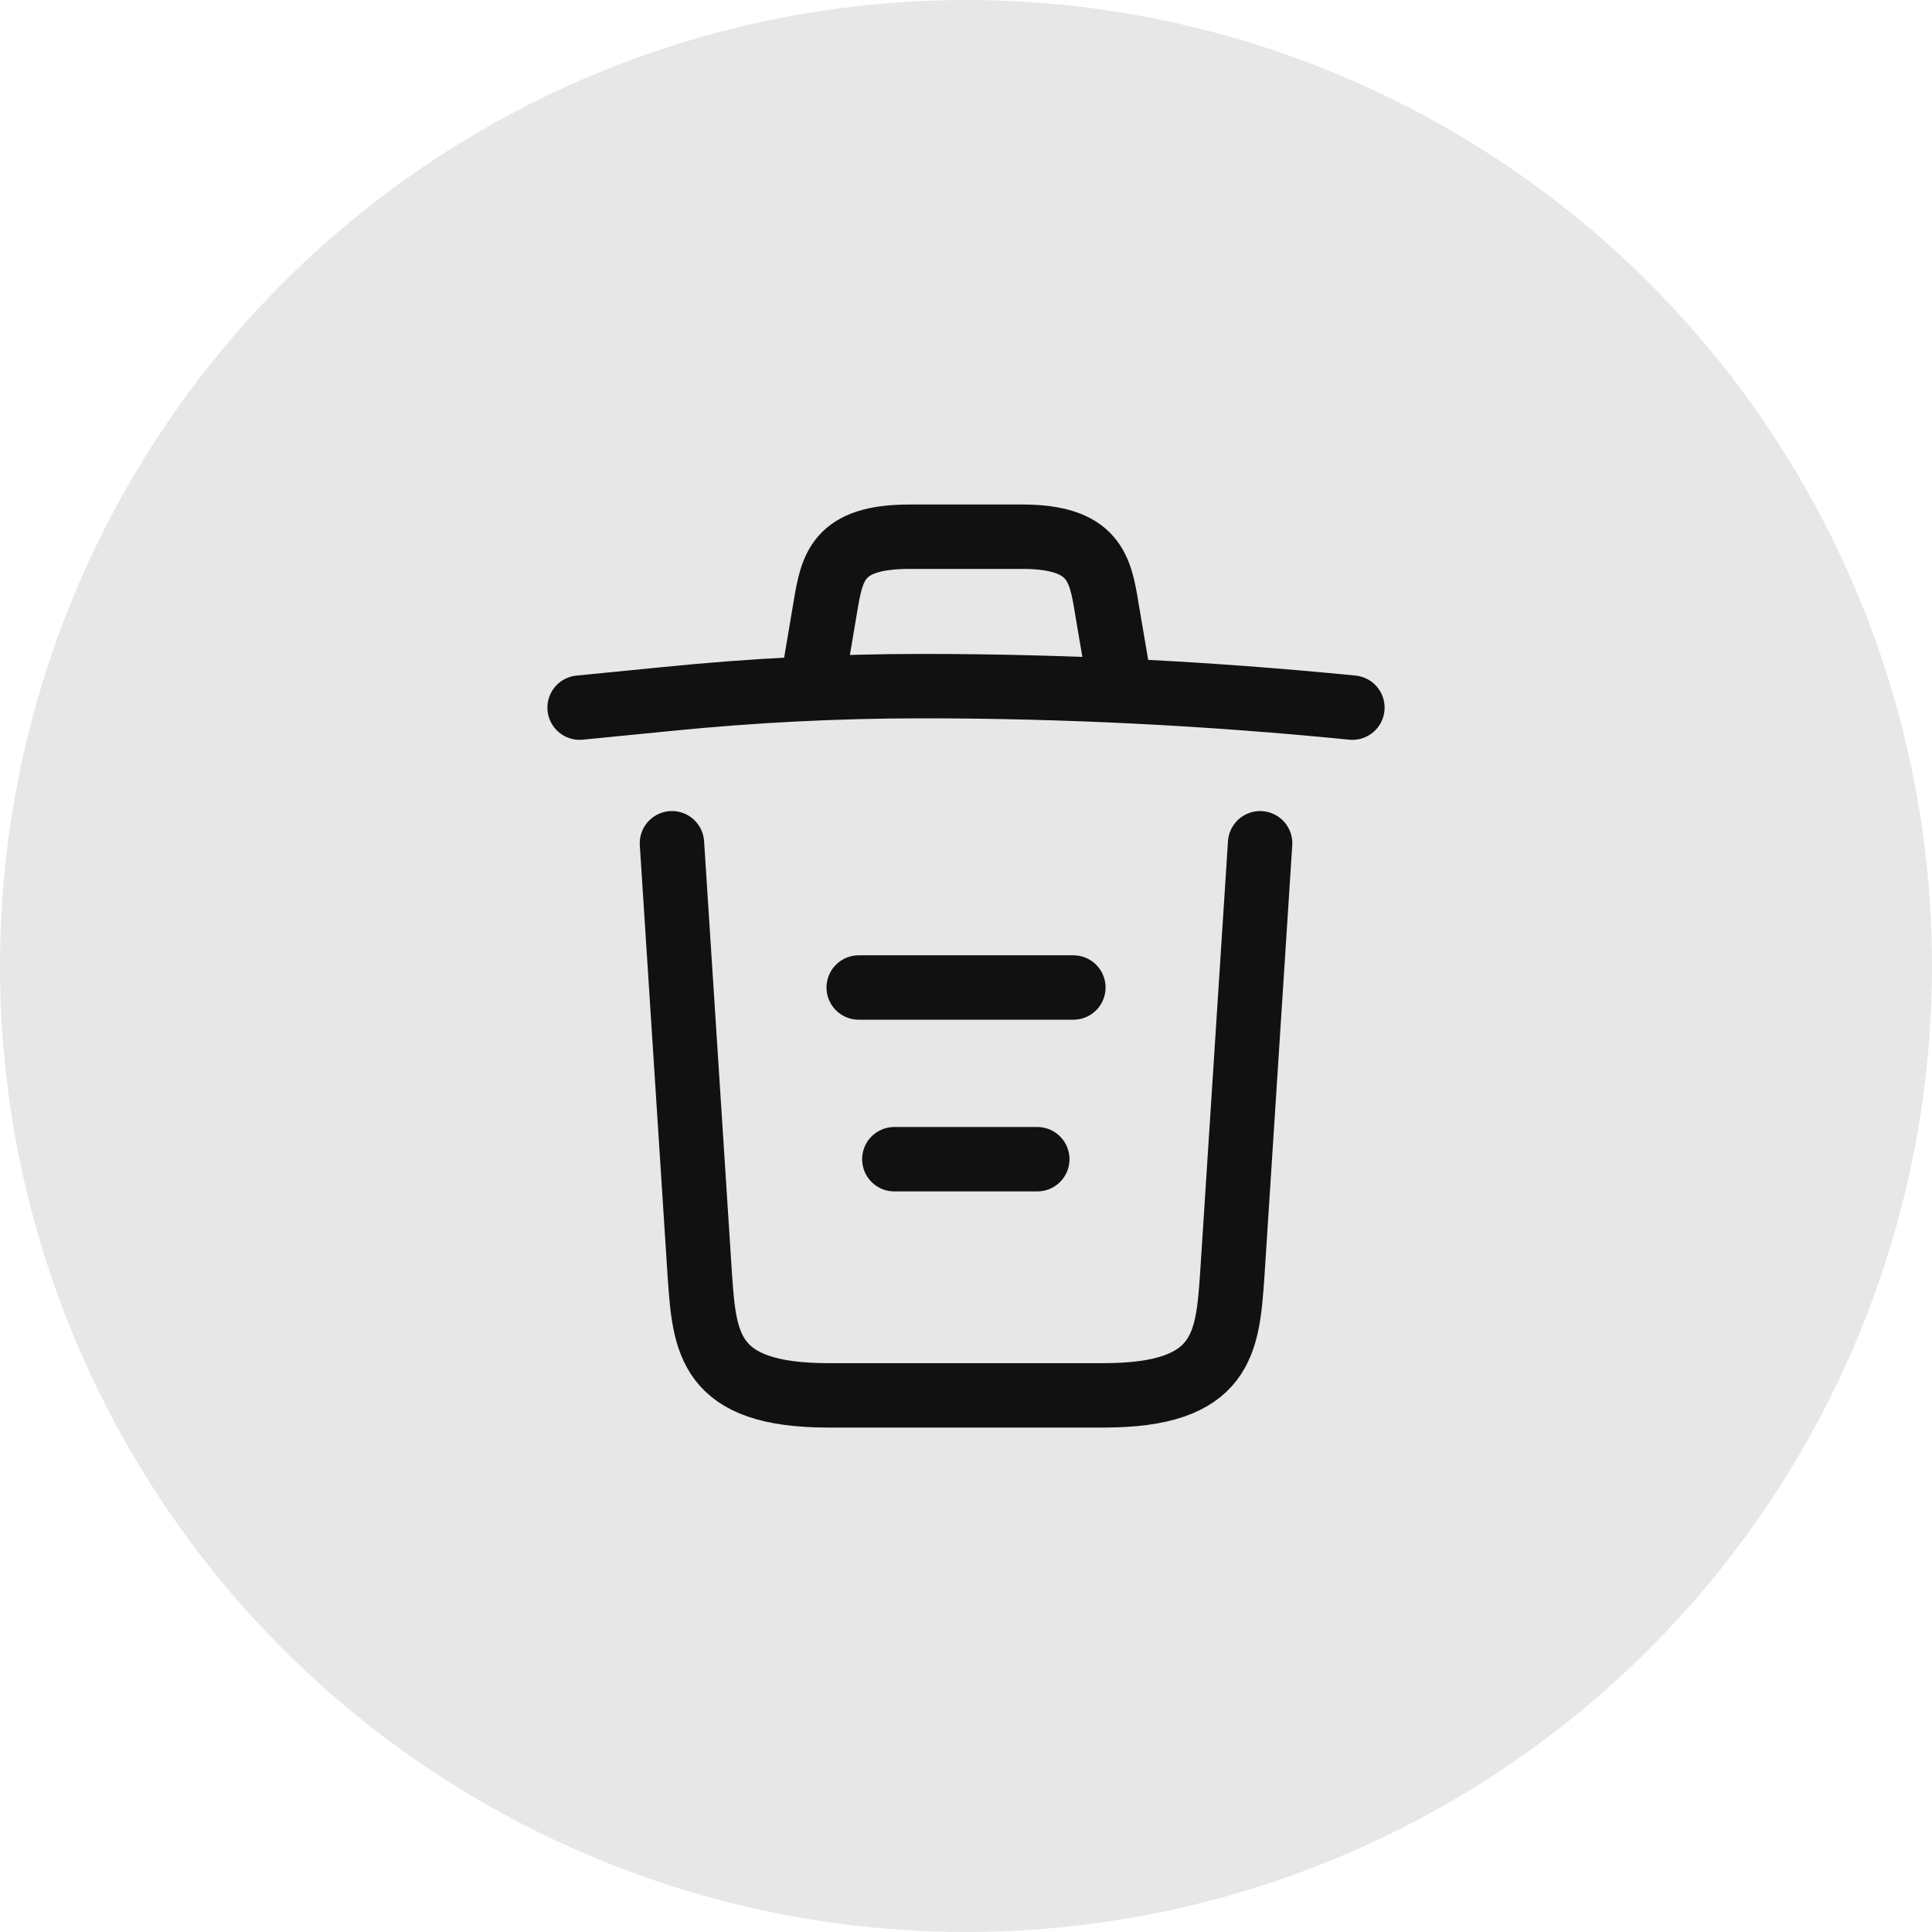<svg width="30" height="30" viewBox="0 0 30 30" fill="none" xmlns="http://www.w3.org/2000/svg">
<circle opacity="0.1" cx="15" cy="15" r="15" fill="#111111"/>
<path d="M21 10.988C18.78 10.768 16.547 10.654 14.32 10.654C13 10.654 11.68 10.721 10.36 10.854L9 10.988" stroke="#111111" stroke-linecap="round" stroke-linejoin="round"/>
<path d="M12.666 10.314L12.813 9.441C12.919 8.807 12.999 8.334 14.126 8.334H15.873C16.999 8.334 17.086 8.834 17.186 9.447L17.333 10.314" stroke="#111111" stroke-linecap="round" stroke-linejoin="round"/>
<path d="M19.567 13.094L19.134 19.807C19.06 20.854 19 21.667 17.14 21.667H12.86C11 21.667 10.94 20.854 10.867 19.807L10.434 13.094" stroke="#111111" stroke-linecap="round" stroke-linejoin="round"/>
<path d="M13.887 18H16.107" stroke="#111111" stroke-linecap="round" stroke-linejoin="round"/>
<path d="M13.334 15.334H16.667" stroke="#111111" stroke-linecap="round" stroke-linejoin="round"/>
</svg>
